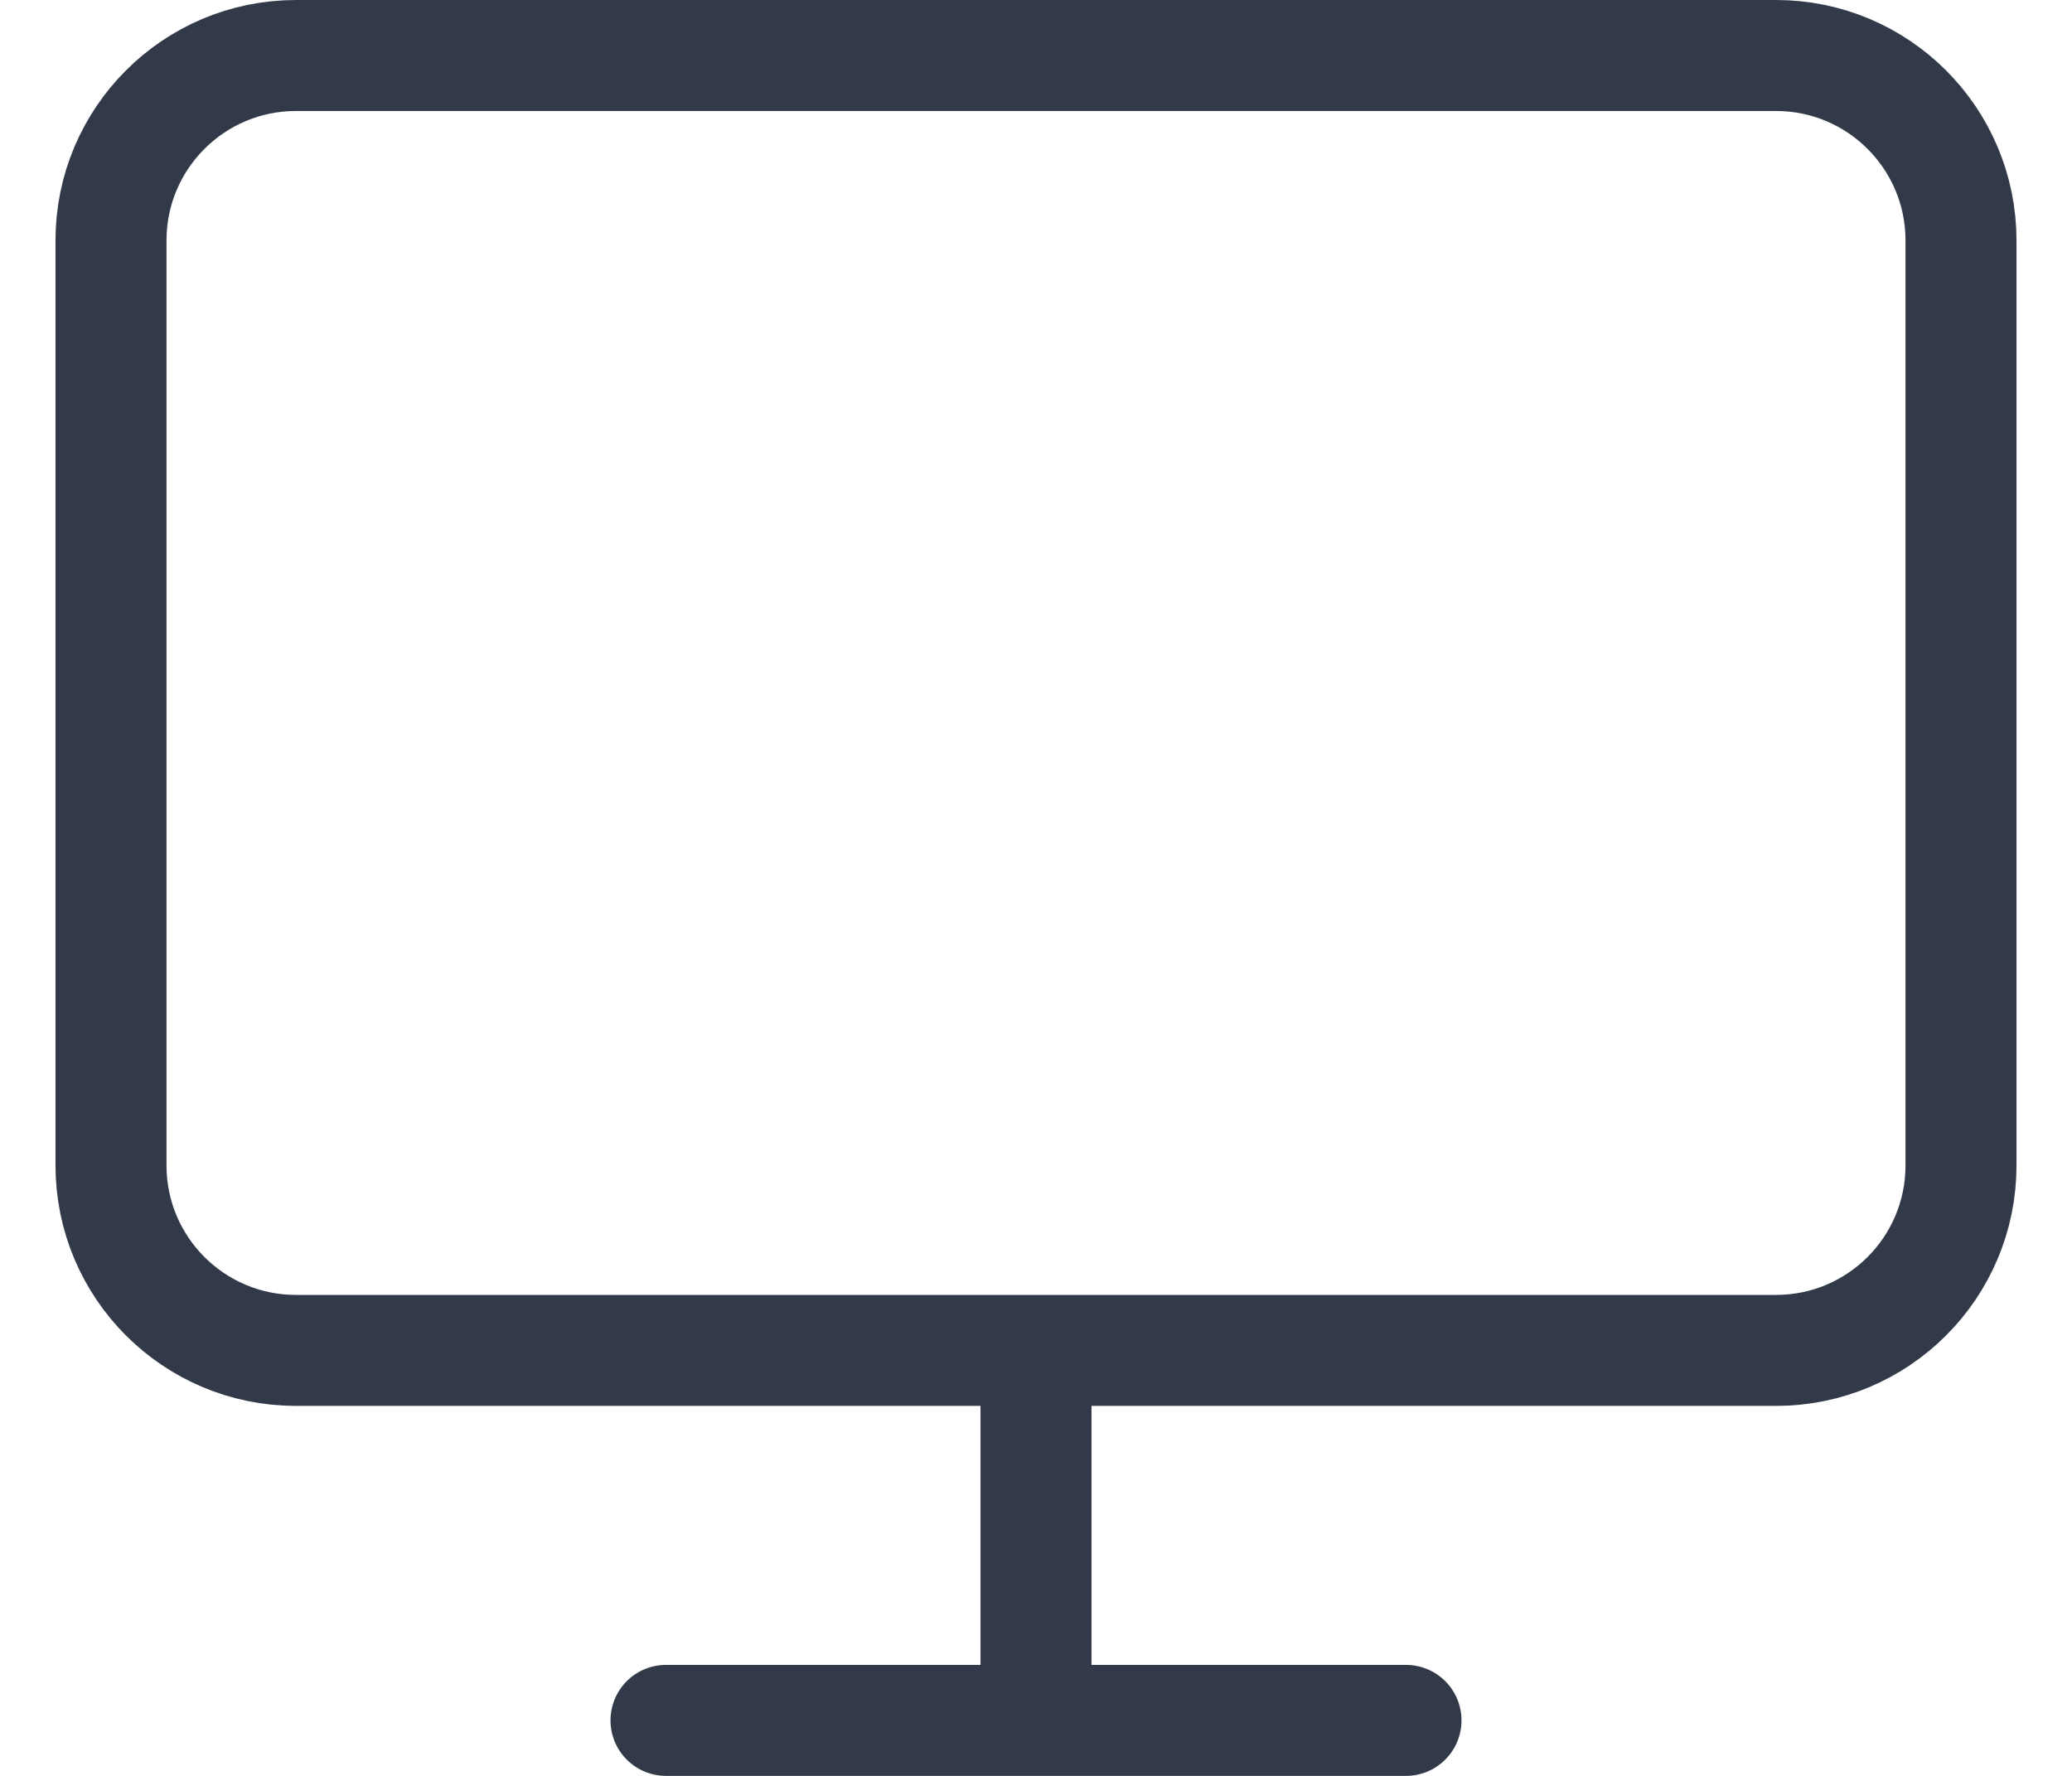 <svg width="28" height="24" viewBox="0 0 28 24" fill="none" xmlns="http://www.w3.org/2000/svg">
<path d="M9 23.25H19M14 18.25V23.25M4 0.75H24C25.381 0.75 26.5 1.869 26.5 3.25V15.75C26.5 17.131 25.381 18.25 24 18.25H4C2.619 18.25 1.5 17.131 1.5 15.75V3.25C1.5 1.869 2.619 0.75 4 0.75Z" stroke="#323949" stroke-width="1.5" stroke-linecap="round" stroke-linejoin="round"/>
</svg>
